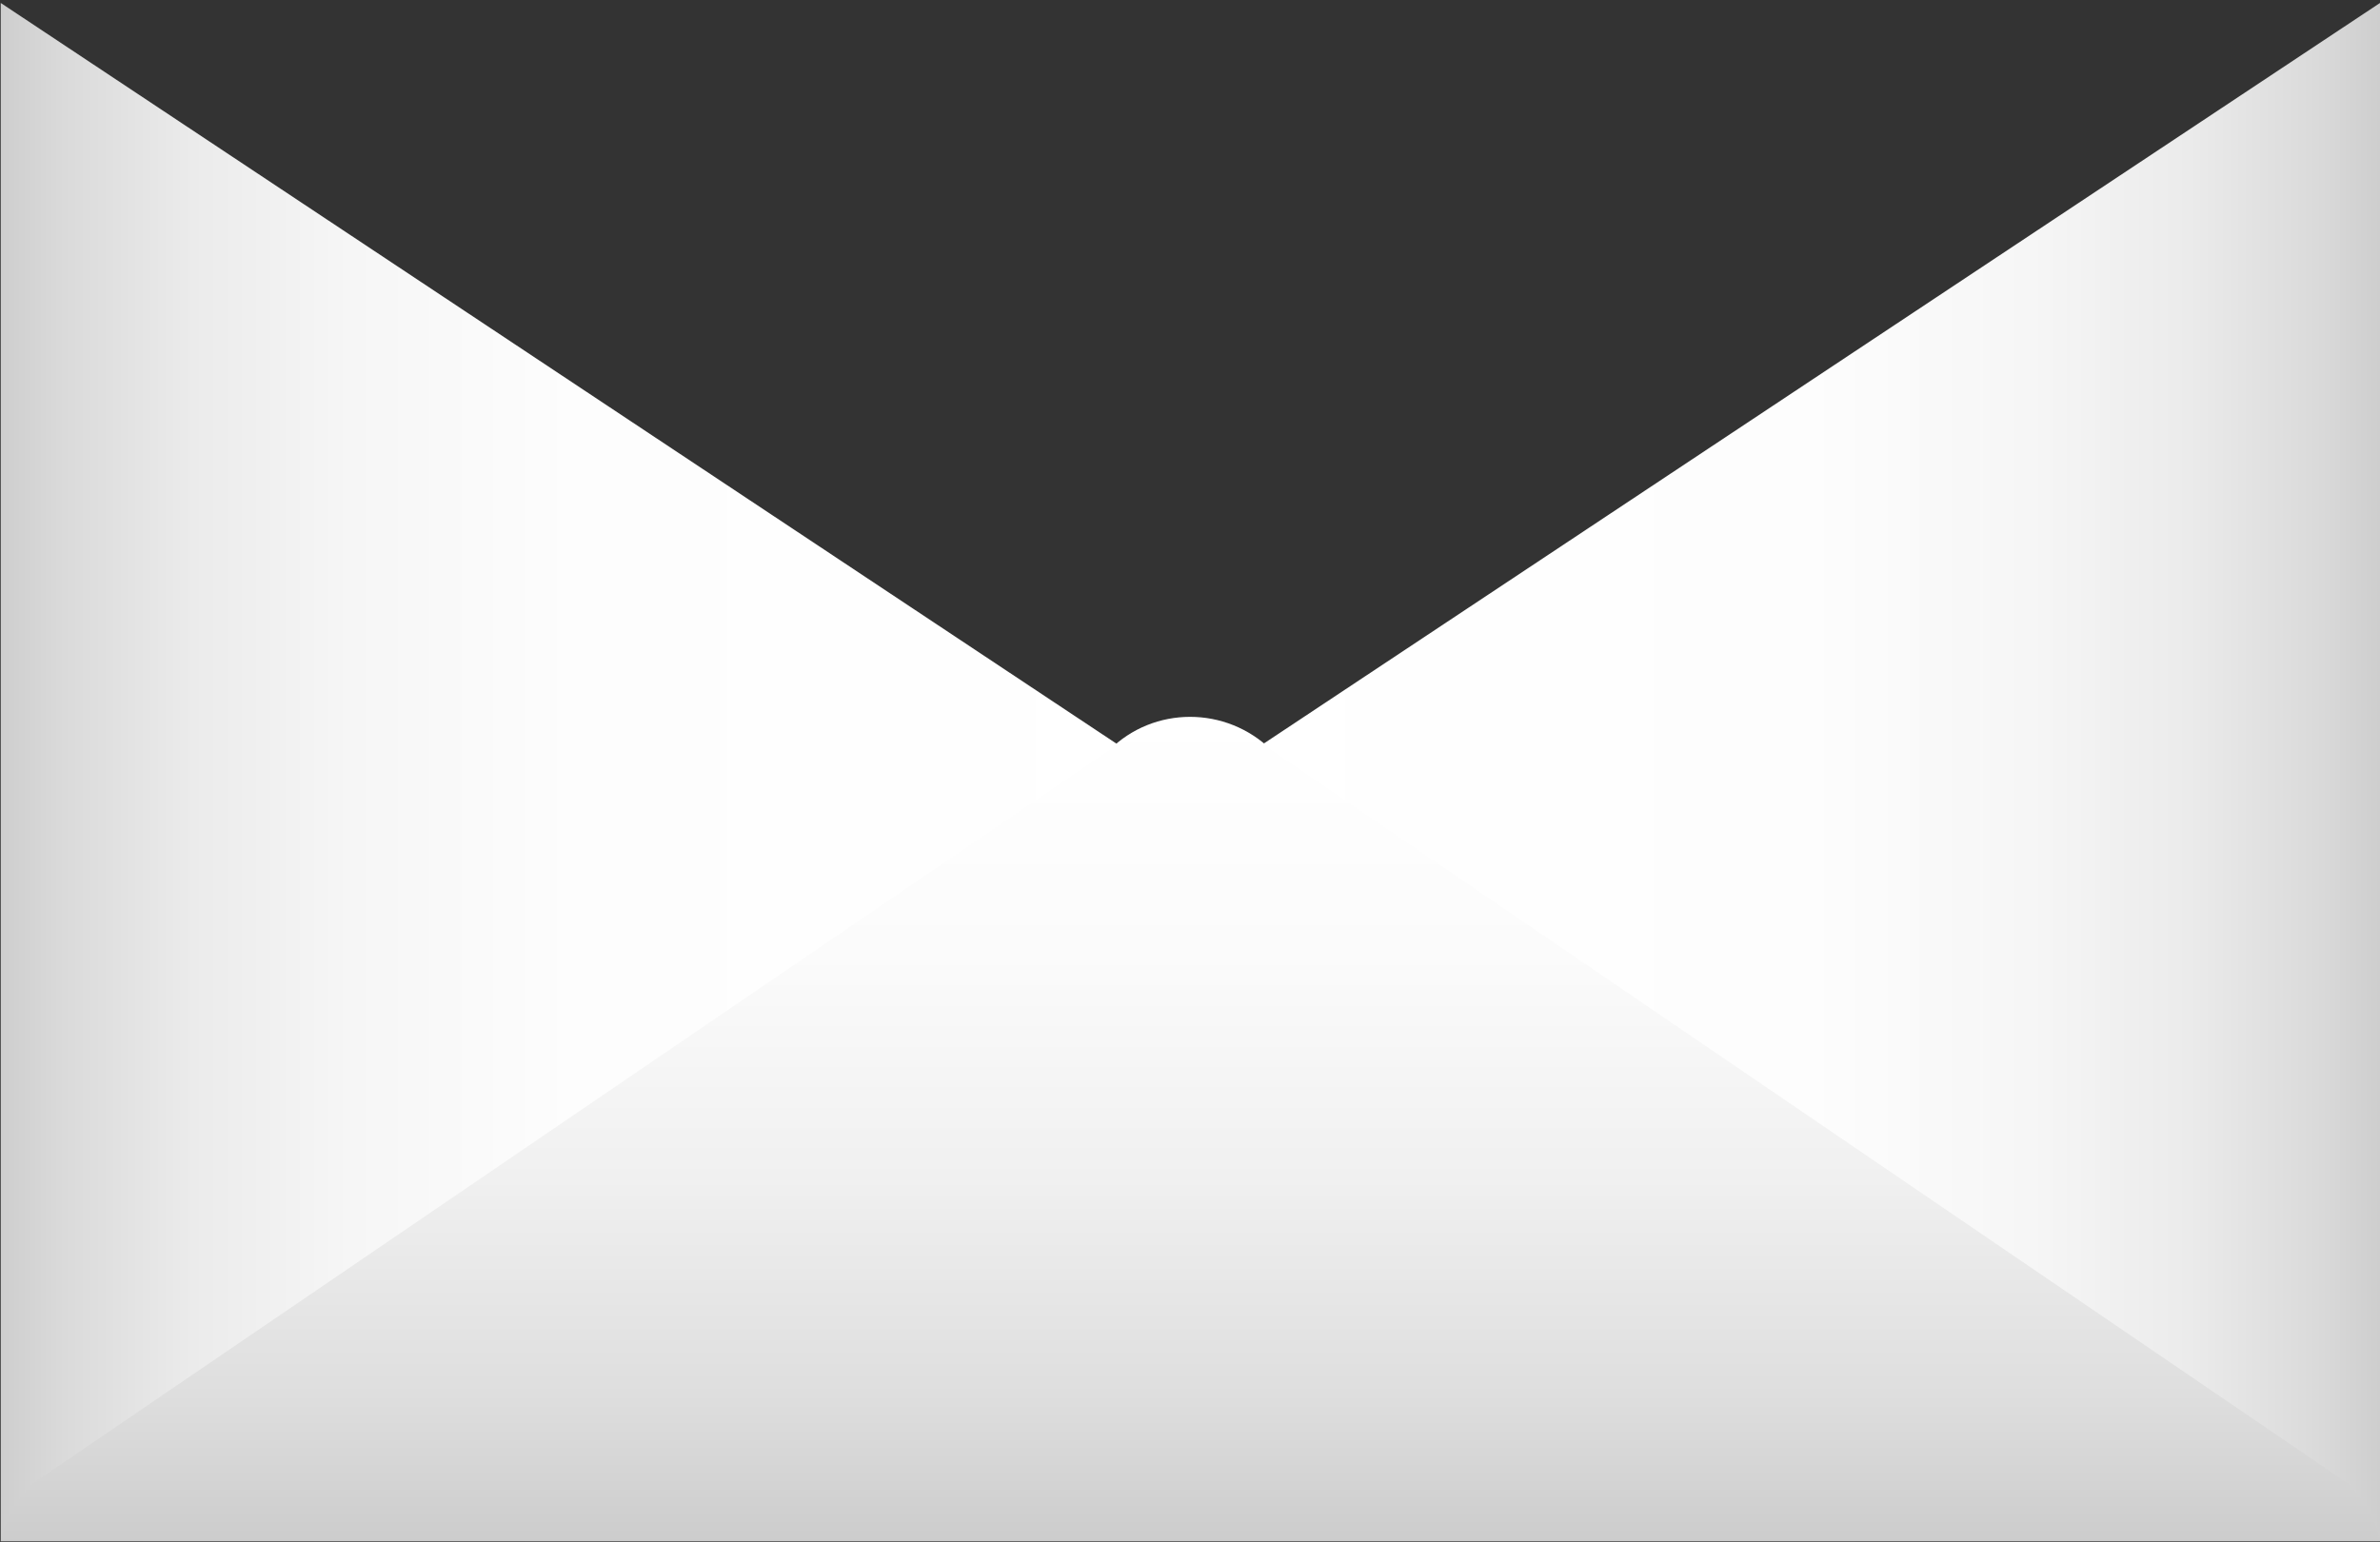 <svg width="321" height="208" viewBox="0 0 321 208" xmlns="http://www.w3.org/2000/svg"><rect x="0" y="0" width="321" height="208" fill="#333333" stroke="none"/><title>Group</title><defs><linearGradient x1="100%" y1="49.999%" x2="-.002%" y2="49.999%" id="a"><stop stop-color="#CCC" offset="0%"/><stop stop-color="#DADADA" offset="3.067%"/><stop stop-color="#EBEBEB" offset="8.375%"/><stop stop-color="#F6F6F6" offset="14.98%"/><stop stop-color="#FDFDFD" offset="24.26%"/><stop stop-color="#FFF" offset="50%"/><stop stop-color="#FDFDFD" offset="75.74%"/><stop stop-color="#F6F6F6" offset="85.02%"/><stop stop-color="#EBEBEB" offset="91.62%"/><stop stop-color="#DADADA" offset="96.93%"/><stop stop-color="#CCC" offset="100%"/></linearGradient><linearGradient x1="49.999%" y1="100.439%" x2="49.999%" y2=".559%" id="b"><stop stop-color="#CCC" offset="0%"/><stop stop-color="#DEDEDE" offset="17.89%"/><stop stop-color="#F0F0F0" offset="43.84%"/><stop stop-color="#FBFBFB" offset="70.77%"/><stop stop-color="#FFF" offset="100%"/></linearGradient></defs><g fill="none"><path fill="url(#a)" d="M.1.4l160.4 106.5L321 .4v207.5H.1z"/><path d="M.1 207.9c.6-2.8 2-5.5 4.2-7.7l145.3-99c6-6 15.8-6 21.9 0l145.3 99c2.2 2.2 3.6 4.9 4.2 7.7H.1z" fill="url(#b)"/></g></svg>